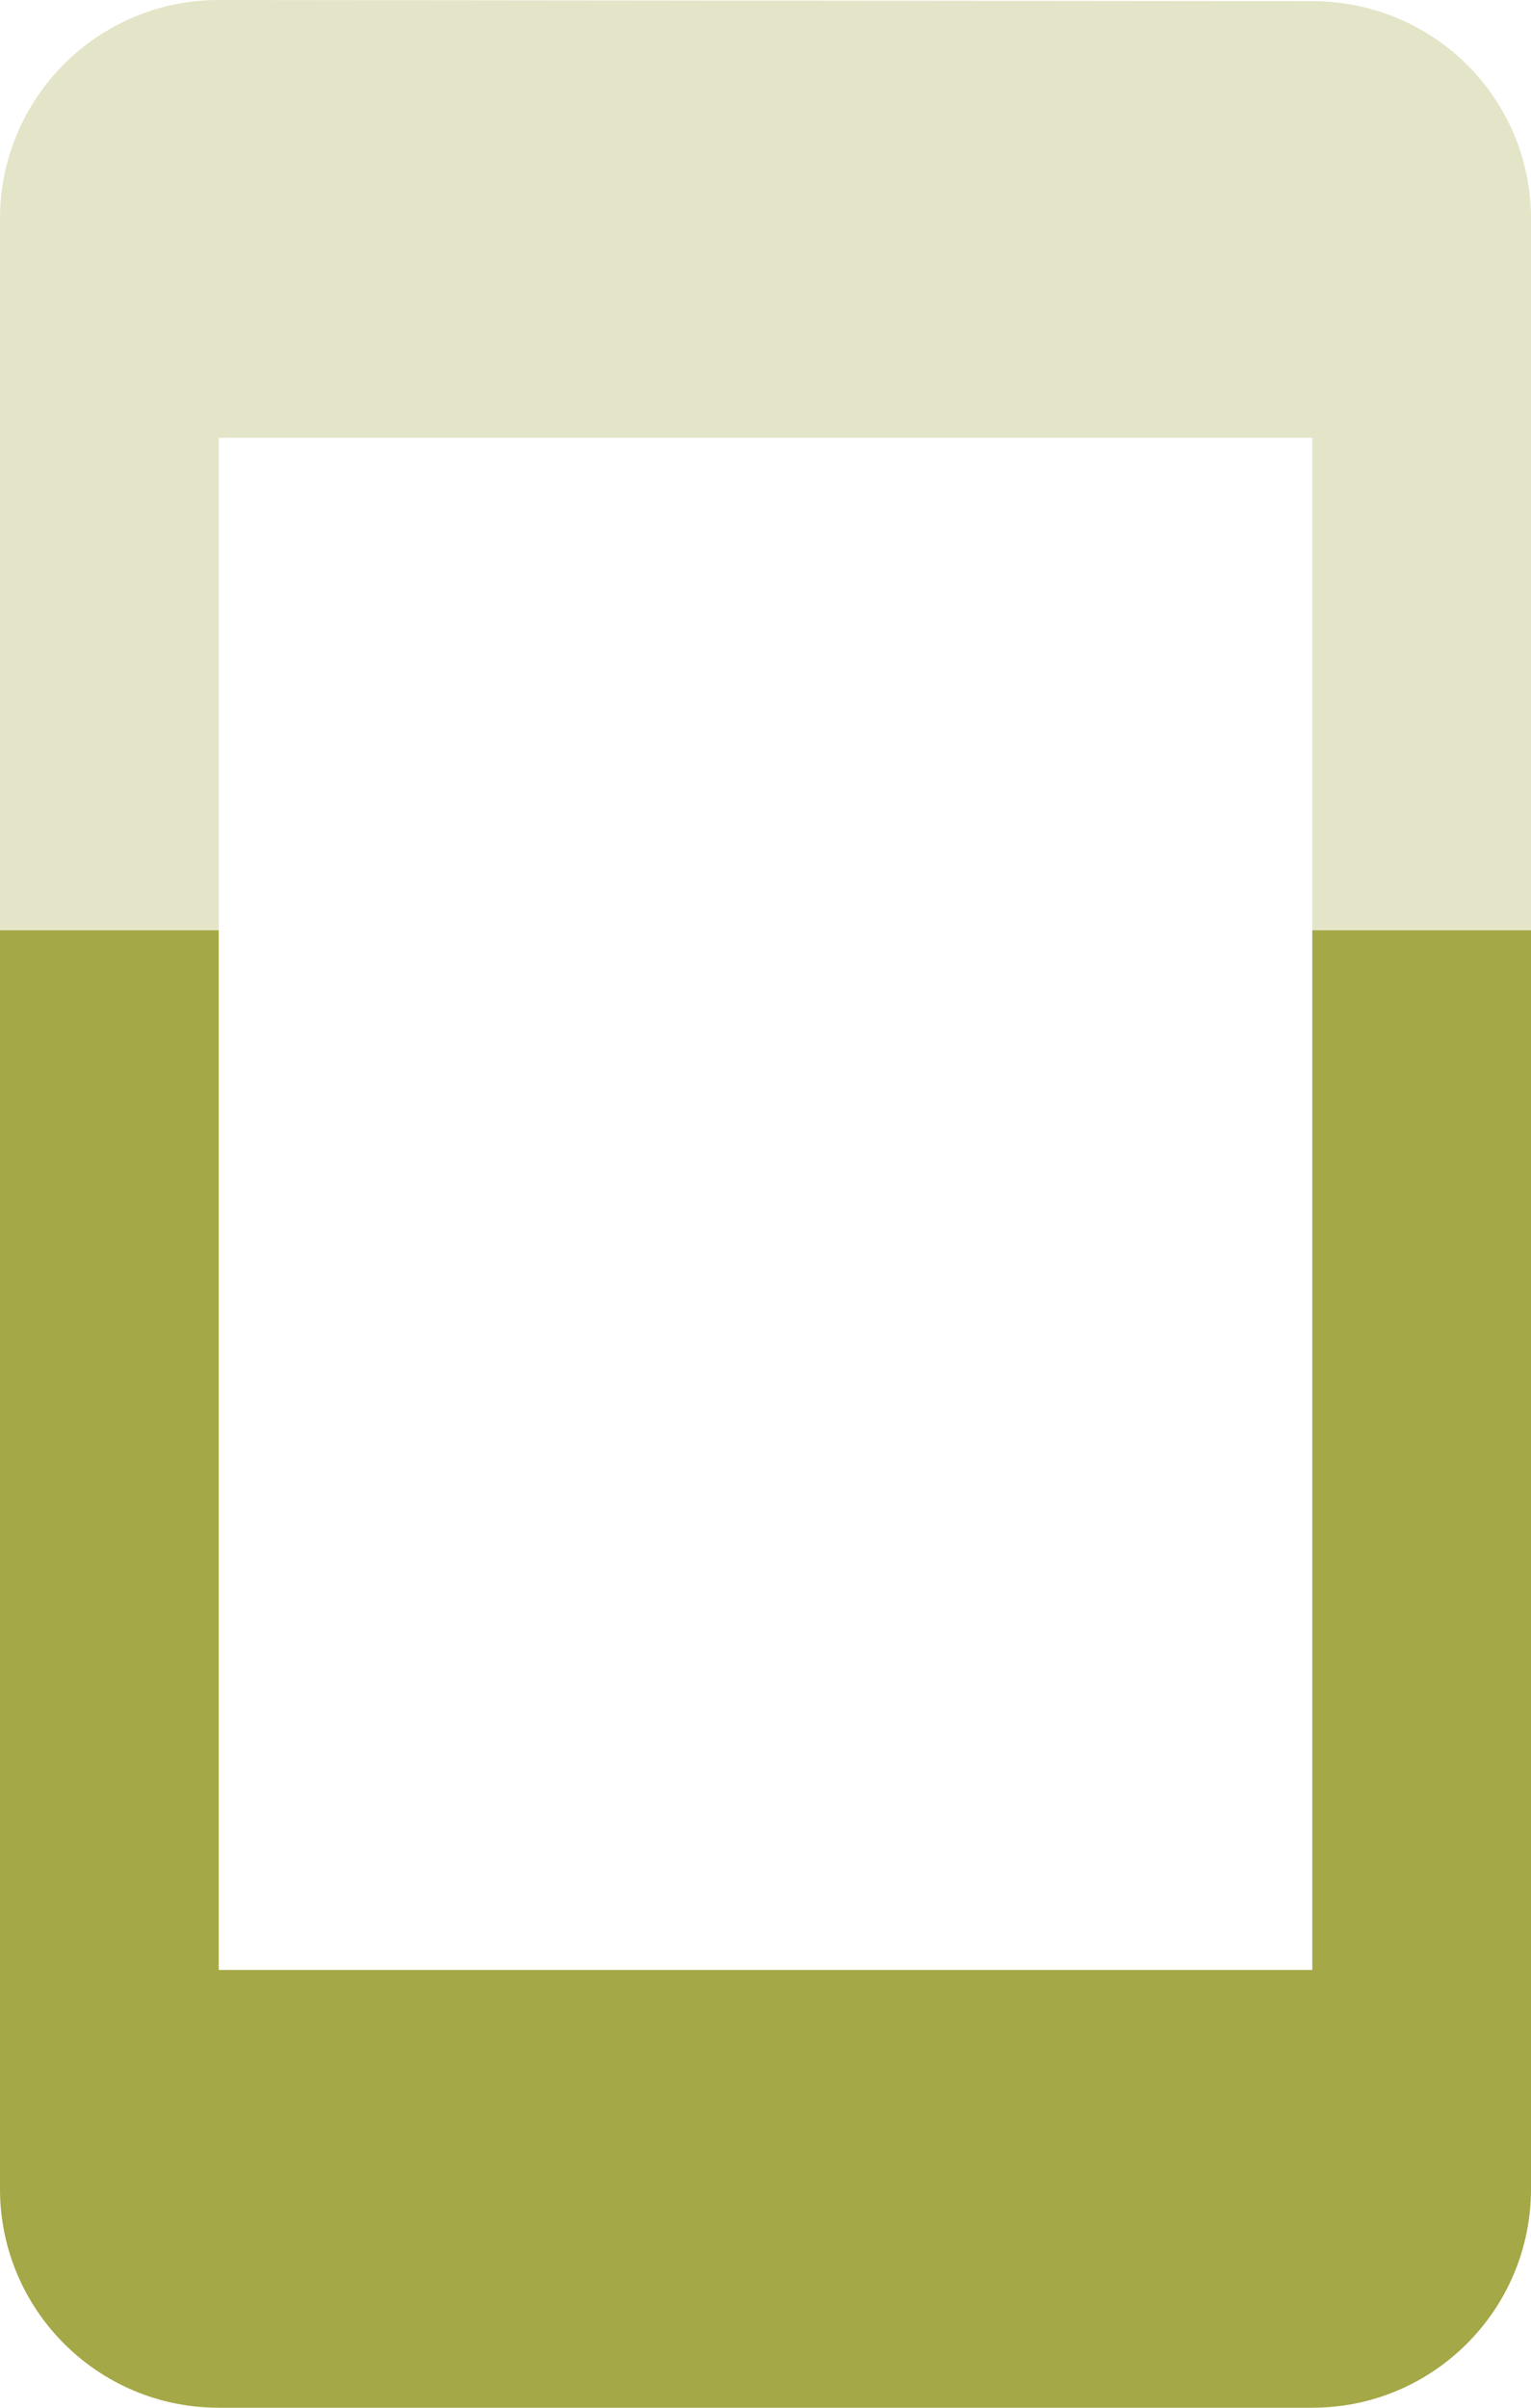 <svg fill="#A4A846" height="44" version="1.1" viewBox="0 0 28 44" width="28" xmlns="http://www.w3.org/2000/svg"><path d="M4 0C1.79 0 0 1.79 0 4l0 13 4 0 0-9 20 0 0 9 4 0 0-13C28 1.79 26.21.021 24 .021L4 0Z" opacity=".3"/><path d="m0 17l0 23c0 2.21 1.79 4 4 4l20 0c2.21 0 4-1.79 4-4l0-23-4 0 0 19-20 0 0-19-4 0z"/></svg>